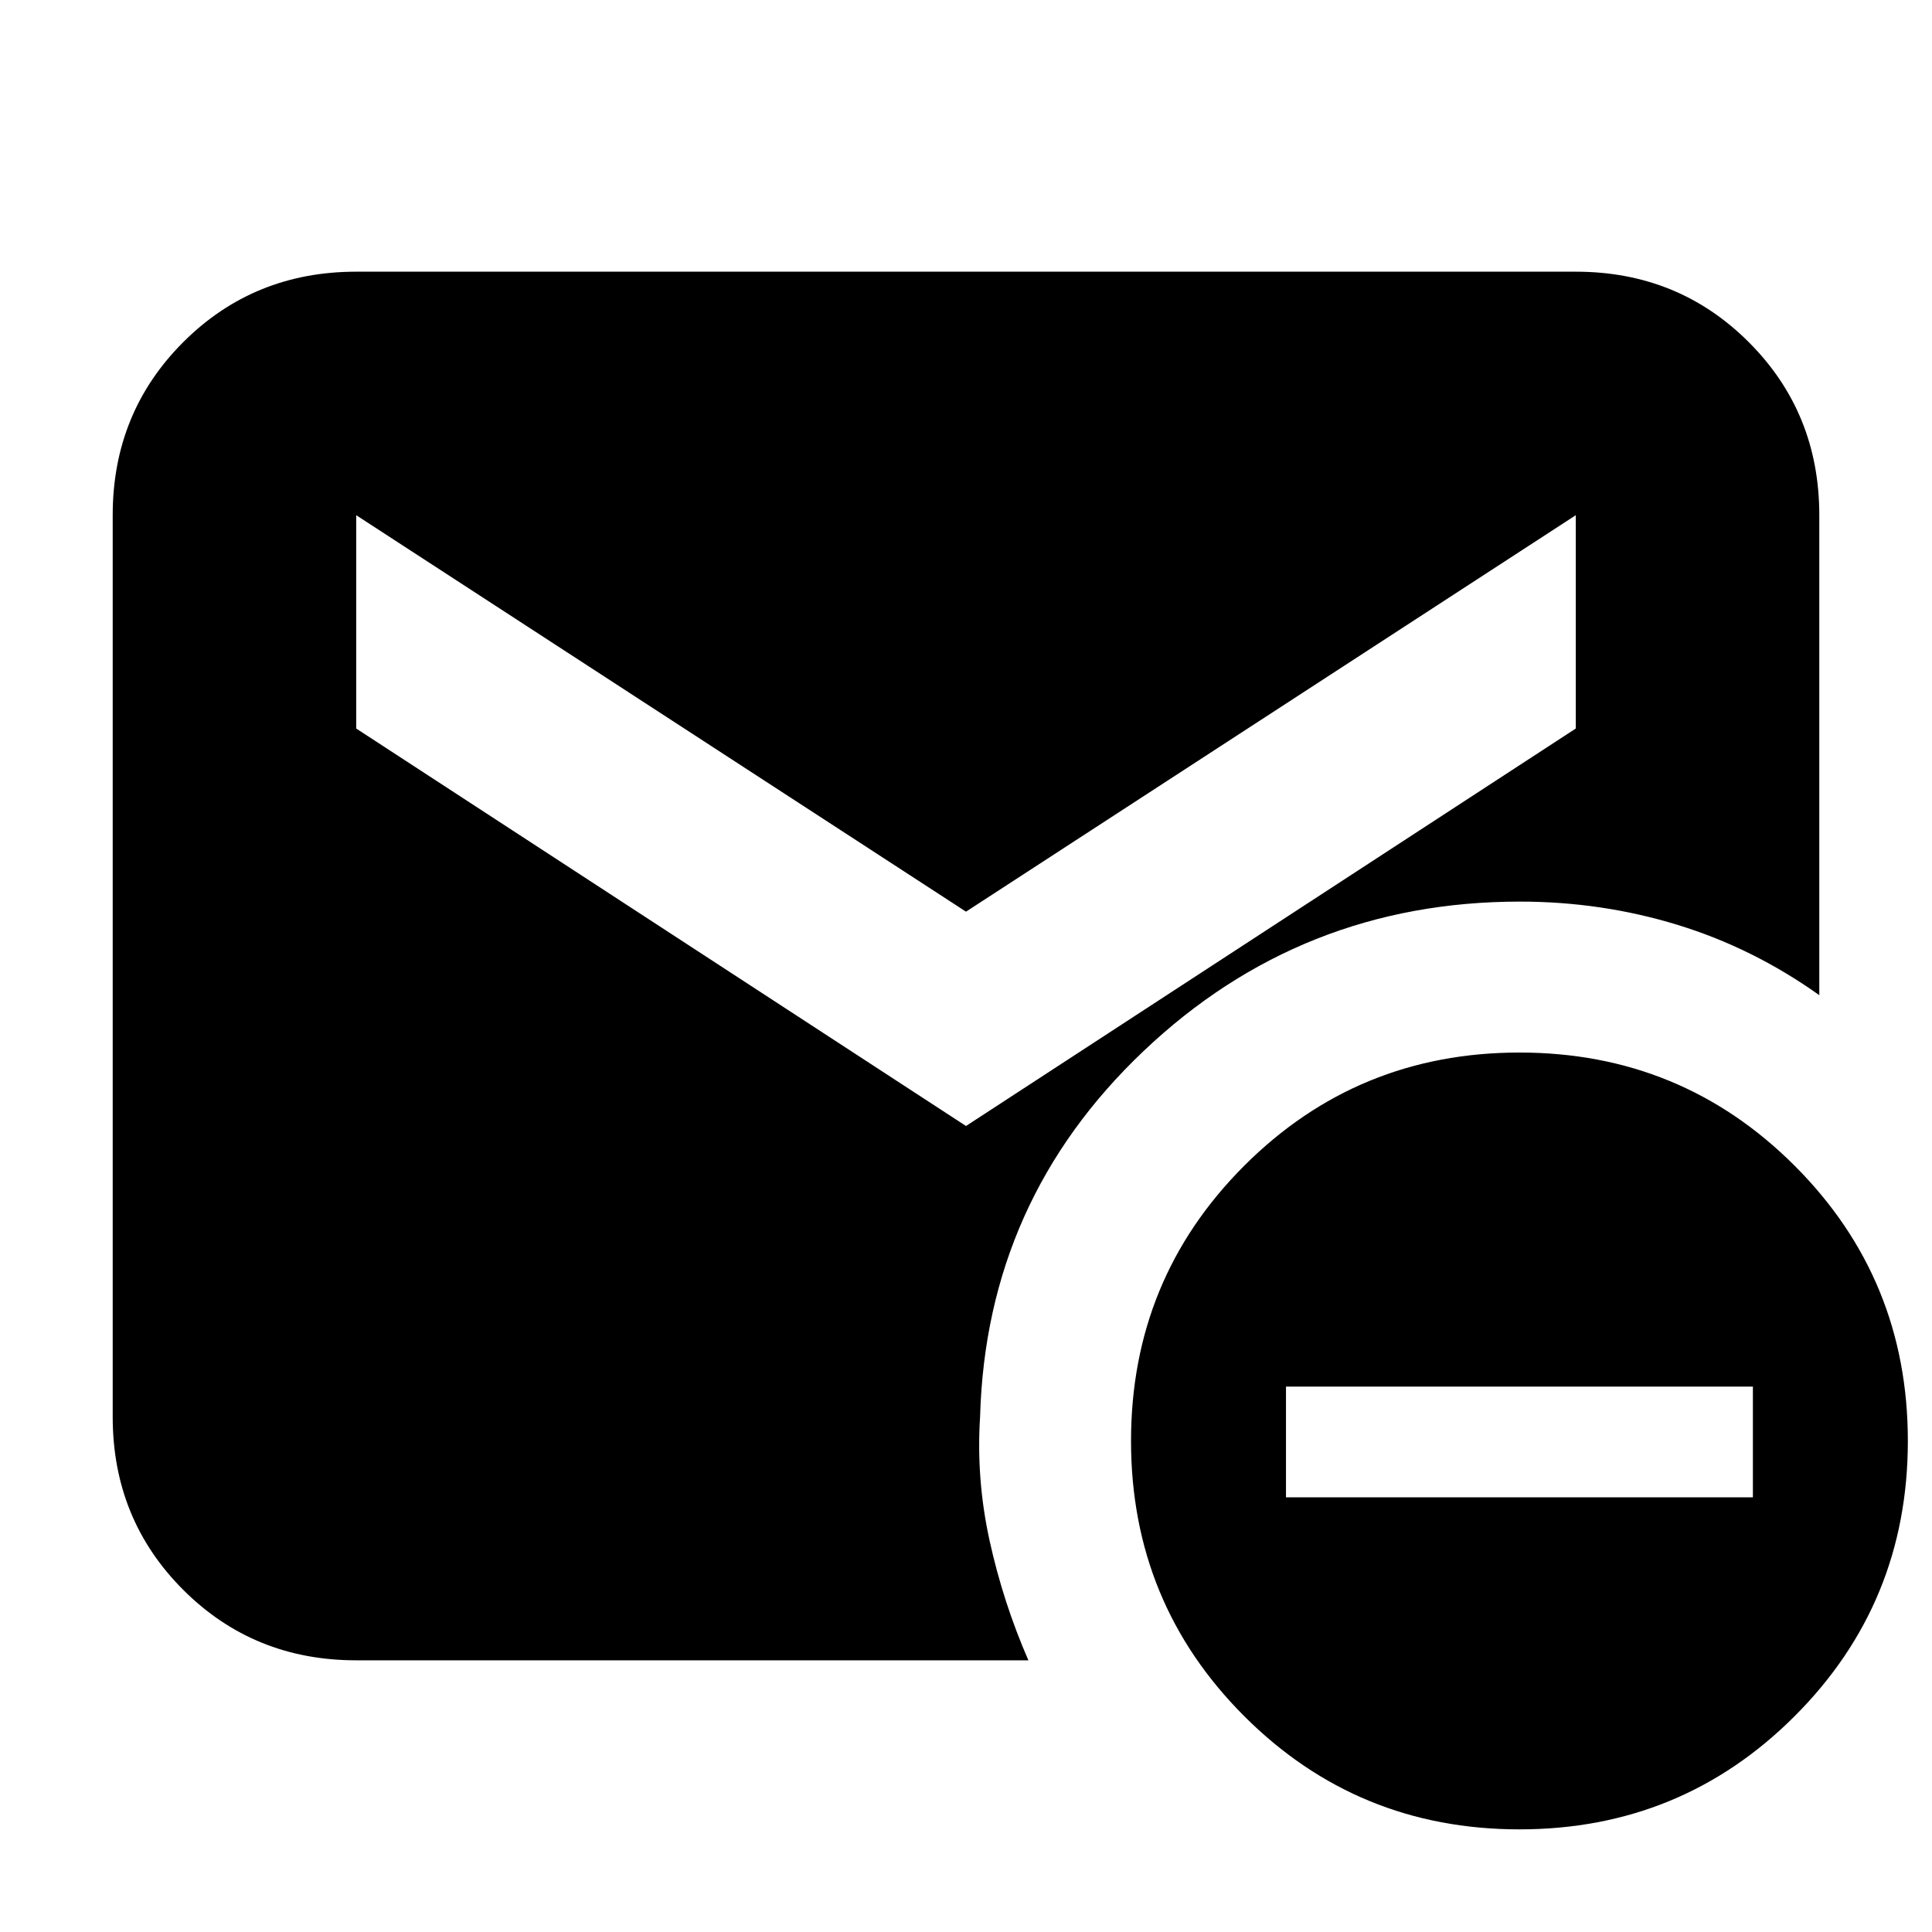 <svg xmlns="http://www.w3.org/2000/svg" height="24" viewBox="0 -960 960 960" width="24"><path d="M480-400.5 783-598v-106L480-507 177-704v106l303 197.5ZM755-51q-80.5 0-136.75-56.25T562-244q0-80.5 56.25-136.75T755-437q80.5 0 136.75 56.25T948-244q0 80.5-56.25 136.75T755-51ZM639-216h232v-55H639v55Zm-462 81q-50.94 0-85.97-35.03T56-256v-448q0-50.94 35.03-85.97T177-825h606q50.94 0 85.97 35.03T904-704v238.5q-33-23.5-70.64-35-37.63-11.5-78.18-11.5-108.68 0-186.93 74.25T487-256.05q-2 31.05 4.75 61.72Q498.5-163.67 511-135H177Z"/></svg>